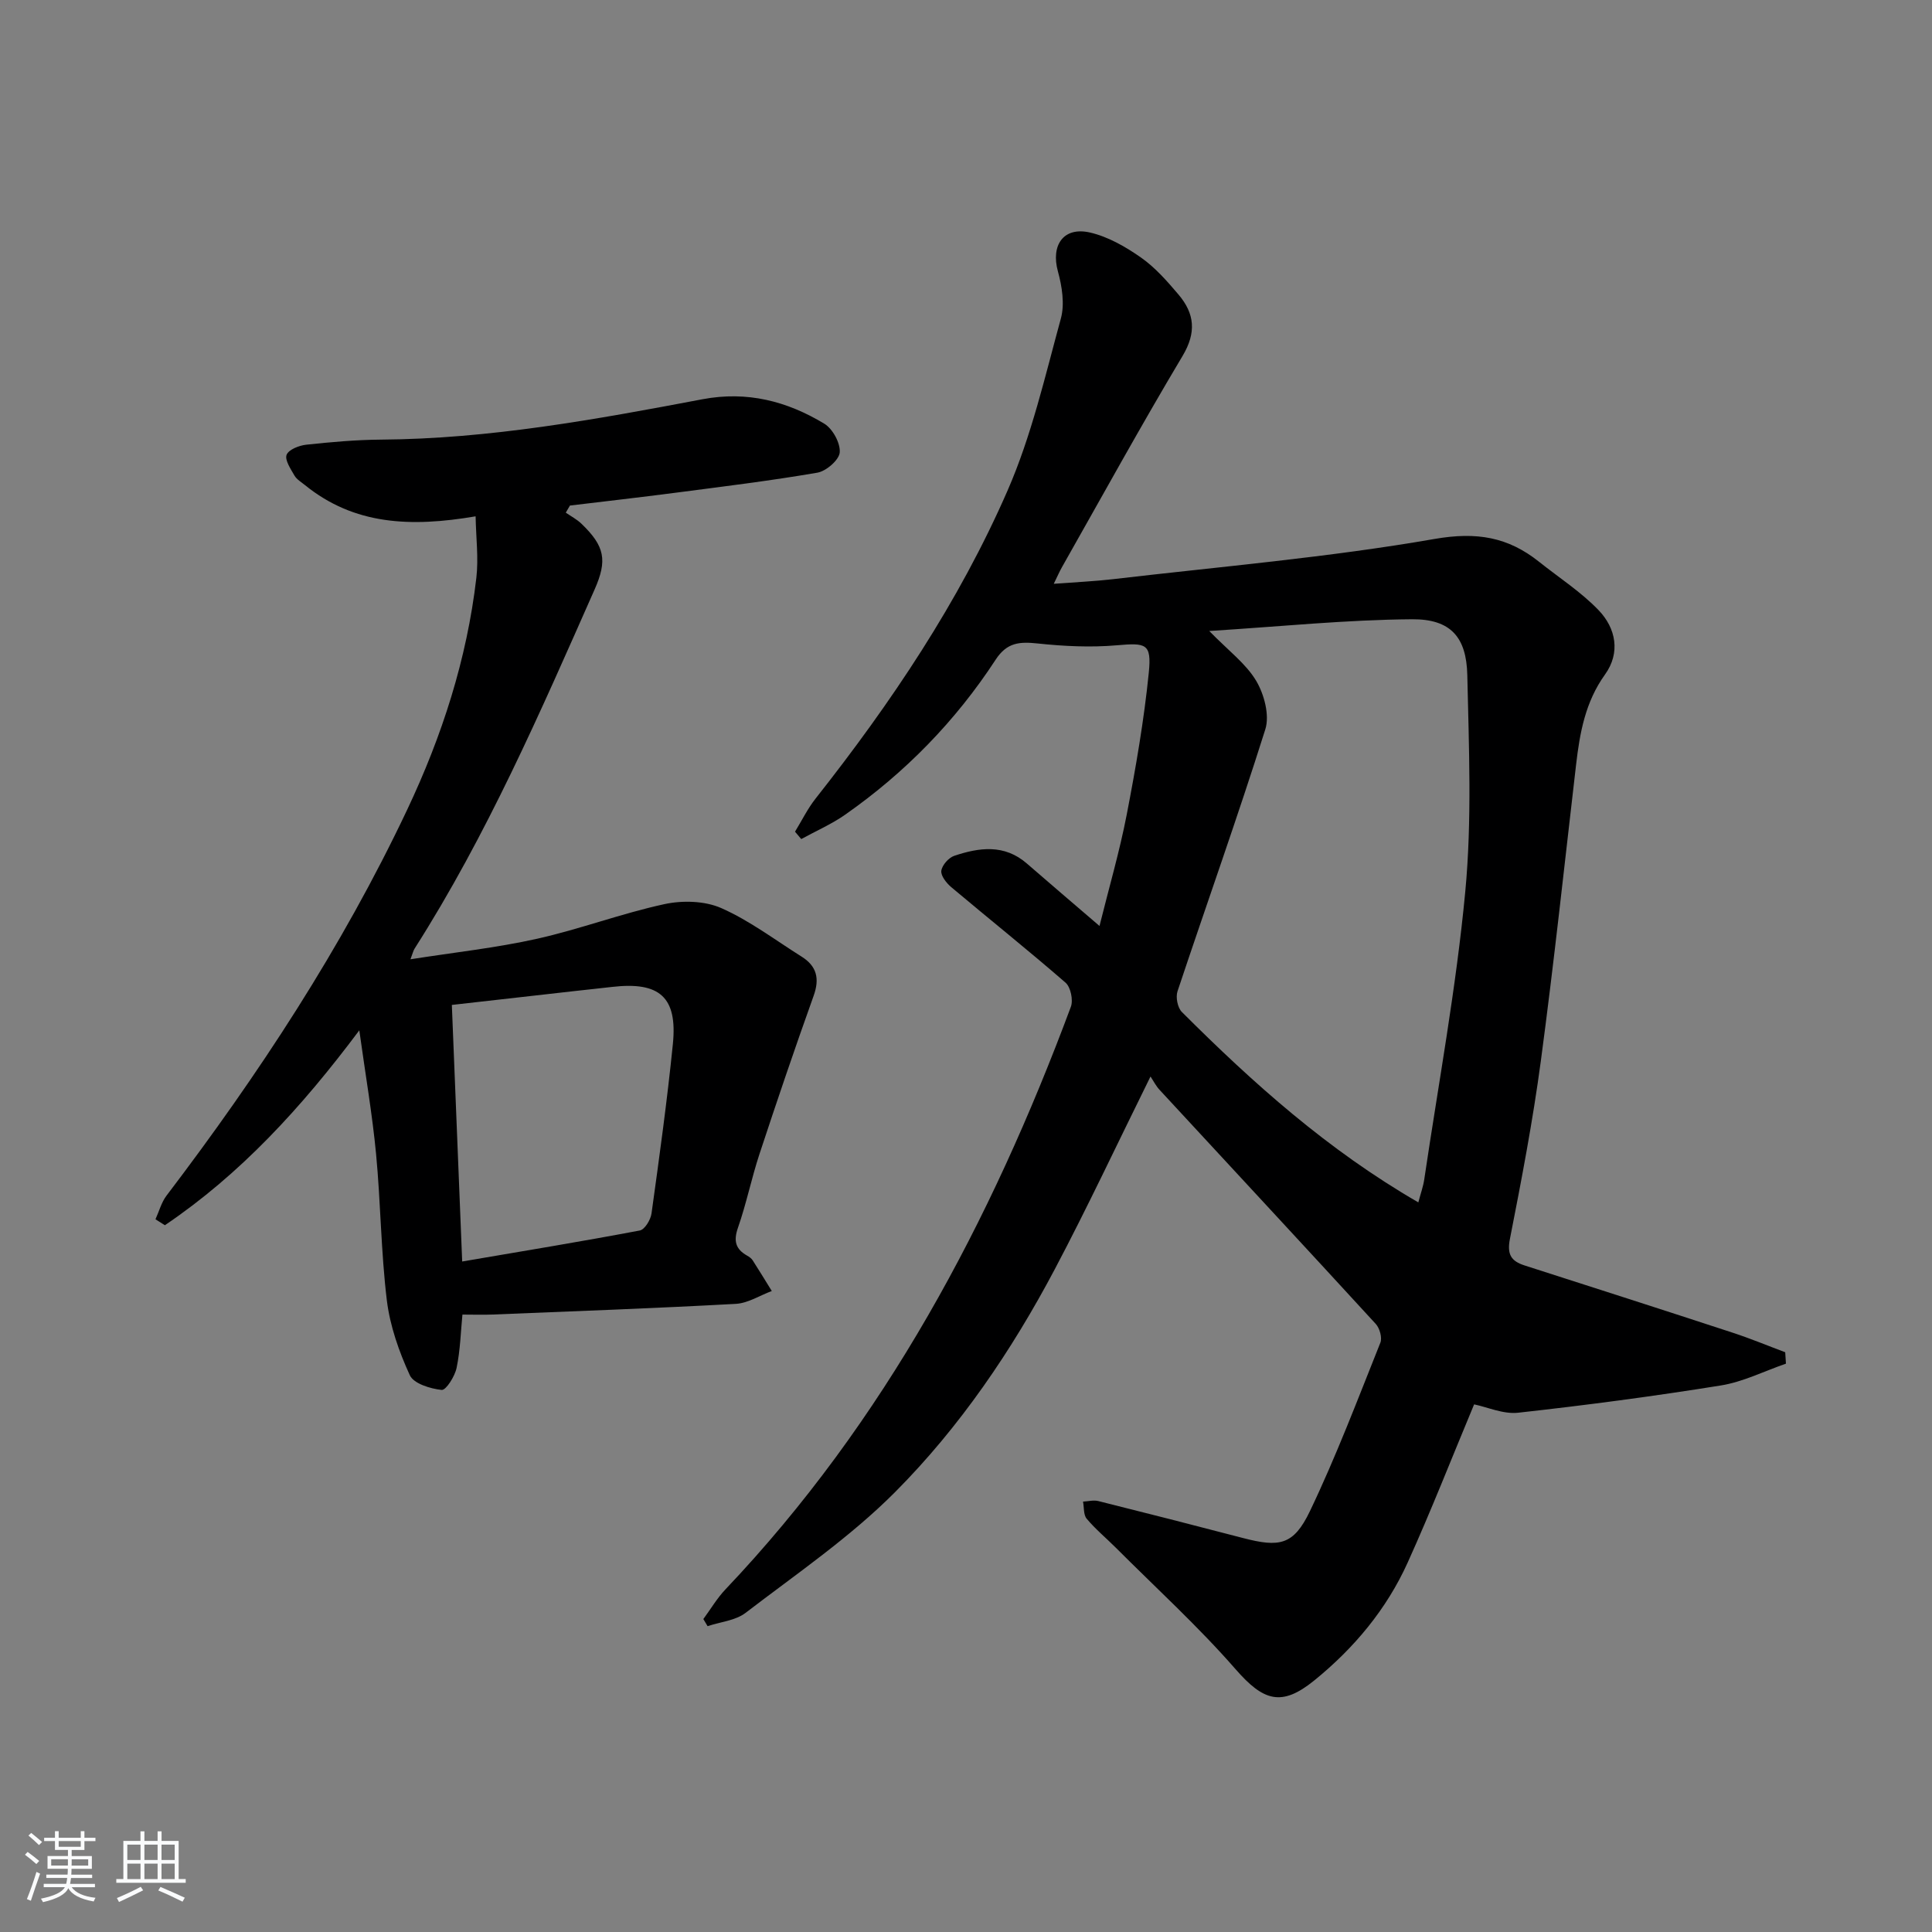<svg enable-background="new 0 0 400 400" viewBox="0 0 400 400" xmlns="http://www.w3.org/2000/svg"><rect x="0" y="0" width="400" height="400" fill="#808080" stroke="none"/><path d="m5.17 384 .55-.58c.85.61 1.65 1.24 2.4 1.87l-.59.64c-.83-.73-1.62-1.38-2.36-1.93m1.22 9.53-.82-.34c.71-1.76 1.37-3.64 1.98-5.63.24.13.5.25.76.36-.6 1.67-1.24 3.54-1.92 5.61m-.5-13.5.57-.54c.56.44 1.31 1.06 2.26 1.87l-.65.64c-.67-.66-1.4-1.32-2.18-1.97m3.25.46h2.24v-1.36h.77v1.36h4.57v-1.36h.76v1.36h2.28v.69h-2.28v1.84h-2.64v1.26h4.18v2.64h-4.21c0 .45-.02.86-.05 1.21h4.32v.69h-4.38c-.04.34-.1.75-.19 1.22h5.15v.69h-4.82c.87 1.19 2.51 1.92 4.93 2.19-.17.31-.3.57-.37.76-2.77-.49-4.52-1.41-5.26-2.76-.56 1.26-2.3 2.23-5.24 2.9-.12-.24-.26-.48-.43-.72 2.73-.55 4.38-1.34 4.96-2.38h-4.38v-.69h4.65c.1-.38.17-.79.21-1.22h-4.32v-.69h4.4c.03-.34.05-.75.05-1.21h-4.2v-2.64h4.23v-1.26h-2.69v-1.84h-2.24zm1.46 4.46v1.29h3.45c.01-.4.02-.57.01-.53v-.32-.45h-3.46zm1.55-2.59h4.57v-1.19h-4.57zm6.11 2.59h-3.42v.77c-.01.19-.01.37-.02.53h3.44z" fill="#fafbfc"/><path d="m32.63 379.16h.82v1.98h3.54v7.89h1.46v.78h-14.37v-.78h1.46v-7.89h3.54v-1.98h.82v1.98h2.73zm-3.49 11.48.5.73c-1.61.82-3.28 1.63-5 2.42-.13-.27-.28-.55-.44-.82 1.75-.73 3.4-1.5 4.94-2.33m-2.78-5.55h2.73v-3.18h-2.73zm0 3.95h2.73v-3.2h-2.73zm3.54-3.95h2.73v-3.18h-2.73zm0 3.95h2.73v-3.2h-2.73zm7.89 4.68c-1.84-.92-3.51-1.7-5.02-2.32l.45-.73c1.89.8 3.57 1.55 5.04 2.23zm-1.62-11.81h-2.73v3.18h2.73zm-2.73 7.13h2.73v-3.2h-2.73z" fill="#fafbfc"/><g fill="#000001"><path d="m238.2 222.88c-6.84 13.83-13.02 27.04-19.83 39.92-8.91 16.84-19.64 32.64-33.04 46.11-9.31 9.35-20.43 16.94-30.96 25.01-2.1 1.61-5.22 1.87-7.87 2.76-.29-.49-.59-.98-.88-1.47 1.52-2.07 2.85-4.33 4.6-6.17 32.99-34.77 54.93-76.1 71.49-120.59.52-1.39-.04-4.08-1.1-5-7.76-6.74-15.8-13.16-23.67-19.78-.99-.84-2.18-2.34-2.05-3.38.15-1.16 1.51-2.71 2.67-3.1 5.18-1.74 10.39-2.46 15.05 1.6 4.76 4.14 9.57 8.23 15.03 12.92 1.96-7.9 4.16-15.42 5.64-23.07 1.88-9.74 3.58-19.55 4.57-29.42.6-6.03-.61-6.14-6.62-5.62-5.4.47-10.93.2-16.33-.37-3.75-.4-6.4-.28-8.77 3.36-8.27 12.67-18.71 23.37-31.12 32.06-2.83 1.99-6.07 3.39-9.12 5.07-.43-.51-.86-1.02-1.29-1.53 1.41-2.3 2.61-4.77 4.27-6.87 15.62-19.8 29.66-40.67 39.75-63.79 4.94-11.32 7.74-23.6 11.02-35.58.82-2.99.24-6.66-.61-9.76-1.49-5.41 1.13-9.31 6.64-8.05 3.74.86 7.38 2.95 10.57 5.19 2.94 2.06 5.42 4.9 7.77 7.67 3.32 3.92 3.73 7.83.83 12.69-8.61 14.42-16.7 29.14-24.98 43.75-.48.84-.86 1.74-1.69 3.43 4.49-.34 8.35-.51 12.19-.95 22.25-2.61 44.64-4.5 66.68-8.34 8.69-1.51 15.19-.4 21.63 4.75 4.14 3.3 8.67 6.22 12.31 10.01 3.6 3.75 4.55 8.82 1.32 13.31-4.08 5.68-5.22 12.05-5.99 18.68-2.38 20.46-4.57 40.95-7.3 61.36-1.65 12.33-3.99 24.57-6.39 36.78-.64 3.23.22 4.63 3.04 5.53 14.37 4.61 28.73 9.22 43.07 13.92 3.67 1.2 7.25 2.69 10.88 4.05.05.79.1 1.57.15 2.36-4.5 1.55-8.88 3.78-13.51 4.52-13.93 2.24-27.92 4.09-41.94 5.64-3.08.34-6.37-1.17-9.11-1.73-4.52 10.82-8.85 21.9-13.75 32.74-4.38 9.69-11.11 17.74-19.36 24.43-6.79 5.51-10.53 4.24-16.27-2.33-7.74-8.87-16.5-16.85-24.84-25.2-1.99-1.99-4.19-3.81-5.99-5.96-.69-.82-.53-2.35-.76-3.55 1.06-.05 2.18-.36 3.17-.11 9.98 2.49 19.95 5.04 29.9 7.64 7.62 1.99 10.52 1.51 13.91-5.56 5.43-11.35 9.9-23.17 14.58-34.87.41-1.03-.14-2.99-.94-3.87-14.84-16.19-29.8-32.27-44.7-48.4-.81-.84-1.33-1.91-1.95-2.84zm55.45 26.06c.5-1.9 1.02-3.32 1.23-4.78 2.94-19.84 6.61-39.62 8.49-59.57 1.4-14.82.75-29.87.42-44.8-.17-7.92-3.48-11.63-11.43-11.58-13.65.1-27.29 1.51-42 2.43 4.01 4.11 7.61 6.77 9.72 10.32 1.66 2.8 2.81 7.12 1.89 10.04-5.73 18.18-12.15 36.15-18.18 54.24-.41 1.23.02 3.4.9 4.28 14.75 14.74 30.22 28.59 48.96 39.42z"/><path d="m117.14 106.14c1.08.75 2.29 1.38 3.23 2.28 4.86 4.67 5.41 7.58 2.73 13.64-11.23 25.38-22.29 50.85-37.27 74.35-.25.39-.35.88-.85 2.2 9.09-1.43 17.74-2.36 26.17-4.24 8.88-1.98 17.48-5.24 26.37-7.17 3.75-.82 8.38-.7 11.81.81 5.87 2.59 11.13 6.59 16.62 10.04 3.15 1.97 3.79 4.55 2.5 8.13-3.89 10.86-7.6 21.79-11.21 32.75-1.66 5.04-2.71 10.28-4.46 15.28-.95 2.73-.48 4.41 1.91 5.76.43.24.88.56 1.14.96 1.35 2.1 2.65 4.24 3.96 6.36-2.48.92-4.92 2.52-7.44 2.66-16.77.92-33.55 1.53-50.33 2.21-1.98.08-3.97.01-6.28.01-.35 3.55-.44 7.38-1.21 11.05-.37 1.75-2.19 4.64-3.09 4.55-2.35-.25-5.79-1.3-6.59-3.04-2.24-4.89-4.11-10.2-4.76-15.52-1.22-10.05-1.27-20.23-2.23-30.32-.78-8.17-2.18-16.27-3.47-25.57-12.09 16.16-24.69 29.82-40.25 40.35-.65-.41-1.3-.82-1.95-1.23.75-1.64 1.22-3.49 2.28-4.89 19.08-25.09 36.31-51.32 49.82-79.88 7.23-15.28 12.37-31.19 14.33-48.01.48-4.1-.07-8.33-.15-12.76-13.48 2.3-25.16 1.77-35.31-6.45-.77-.63-1.73-1.18-2.2-2-.78-1.36-2.04-3.22-1.62-4.29.43-1.09 2.59-1.93 4.07-2.09 5.12-.55 10.27-1.01 15.41-1.05 22.55-.15 44.6-4.19 66.62-8.36 9.25-1.75 17.51.4 25.22 5.06 1.73 1.05 3.34 3.99 3.2 5.93-.11 1.56-2.79 3.89-4.62 4.21-9.81 1.69-19.7 2.89-29.57 4.18-7.22.94-14.45 1.76-21.67 2.63-.3.51-.58.99-.86 1.47zm-23.59 101.92c.72 17.92 1.42 35.26 2.14 53.12 12.63-2.16 24.73-4.14 36.77-6.42 1.03-.19 2.25-2.22 2.43-3.53 1.62-11.67 3.24-23.35 4.42-35.07.98-9.71-2.73-12.97-12.58-11.83-2.47.29-4.95.54-7.43.82-8.52.96-17.04 1.92-25.75 2.91z"/></g></svg>